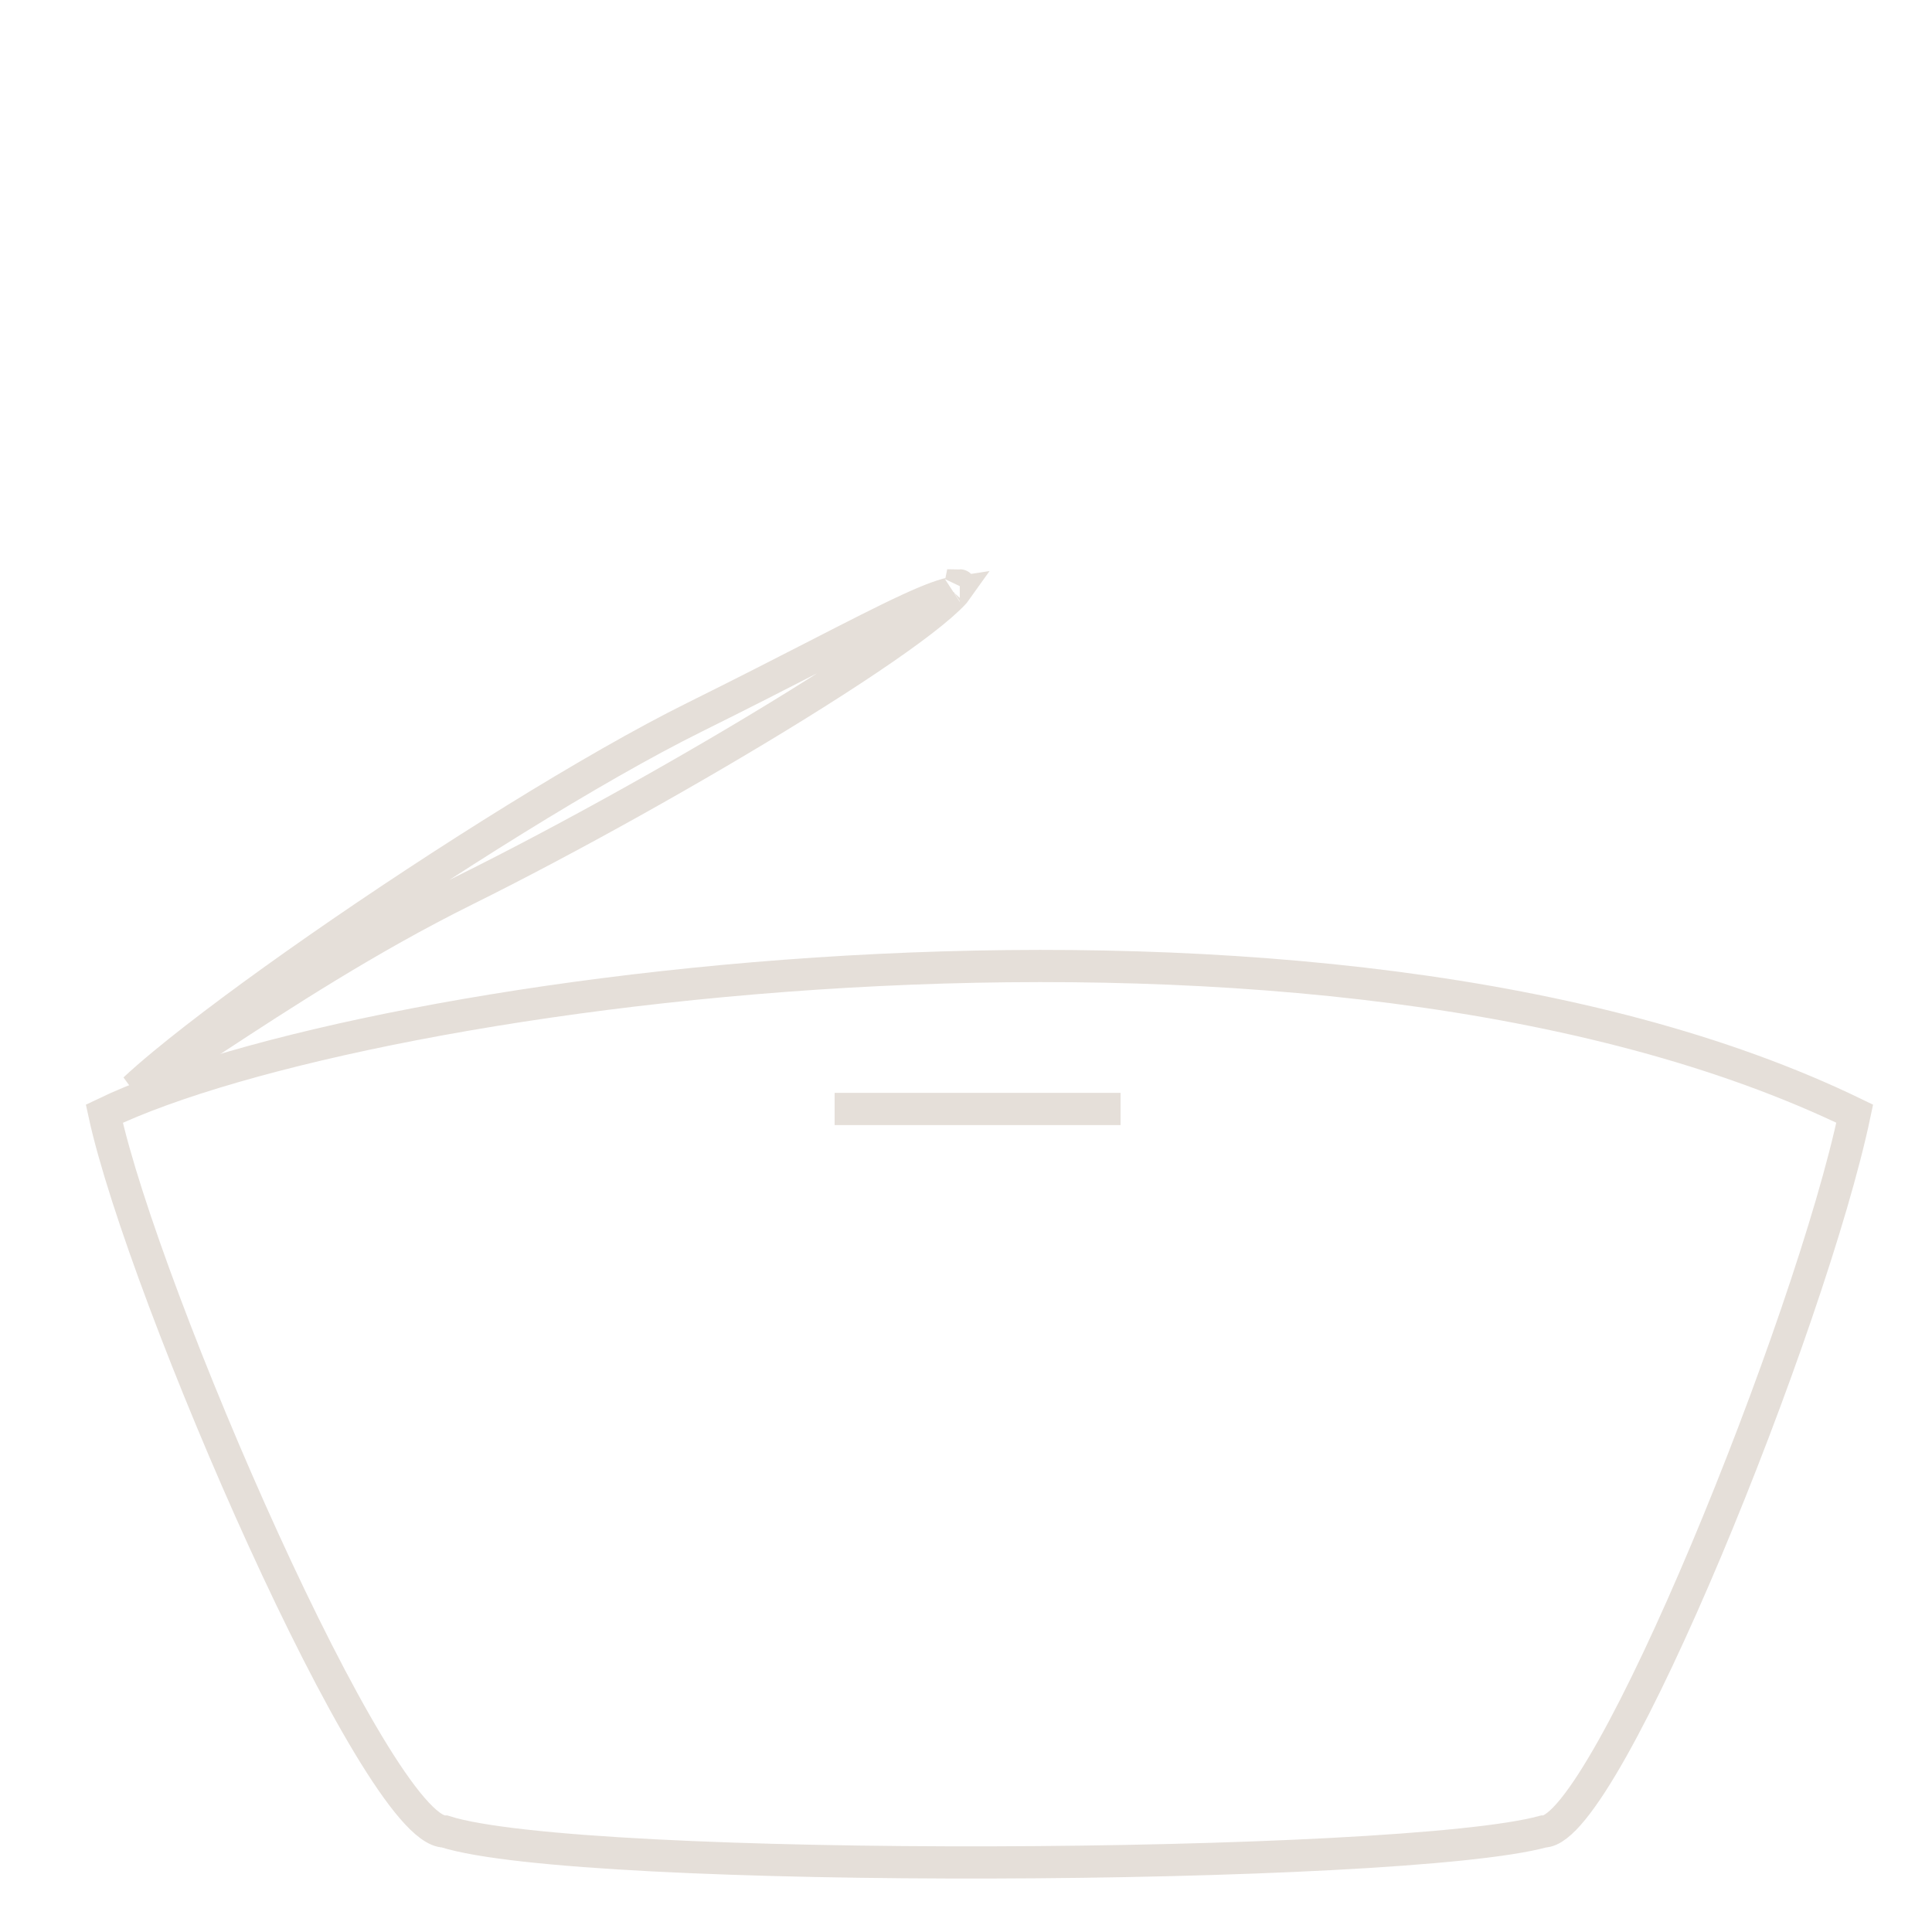 <svg width="90" height="90" viewBox="0 0 90 90" fill="none" xmlns="http://www.w3.org/2000/svg">
<path d="M86.4 51.879C61.712 39.904 17.091 46.004 4.86 51.879C6.672 60.239 17.544 85.318 20.715 85.318C27.057 87.352 65.336 87.126 71.904 85.318C74.803 85.318 84.362 61.594 86.4 51.879Z" stroke="#E5DFD9" stroke-width="1.5"/>
<path d="M38.88 51.66H52.2" stroke="#E5DFD9" stroke-width="1.5"/>
<path d="M44.71 27.268C44.711 27.268 44.709 27.271 44.706 27.278C44.709 27.272 44.71 27.268 44.71 27.268ZM44.457 27.608C44.455 27.611 44.453 27.613 44.45 27.615C44.145 27.949 43.638 28.392 42.941 28.929C41.554 29.996 39.526 31.35 37.16 32.819C32.433 35.753 26.426 39.103 21.675 41.459C17.11 43.723 13.059 46.375 10.013 48.37C9.842 48.482 9.674 48.592 9.51 48.699C8.192 49.561 7.105 50.264 6.263 50.739C6.633 50.394 7.086 50 7.613 49.563C9.395 48.088 11.947 46.193 14.83 44.186C20.601 40.169 27.63 35.754 32.355 33.411C34.596 32.3 36.47 31.339 38.041 30.533C39.845 29.608 41.249 28.888 42.35 28.381C43.371 27.911 44.034 27.672 44.457 27.608Z" stroke="#E5DFD9" stroke-width="1.5"/>
</svg>
